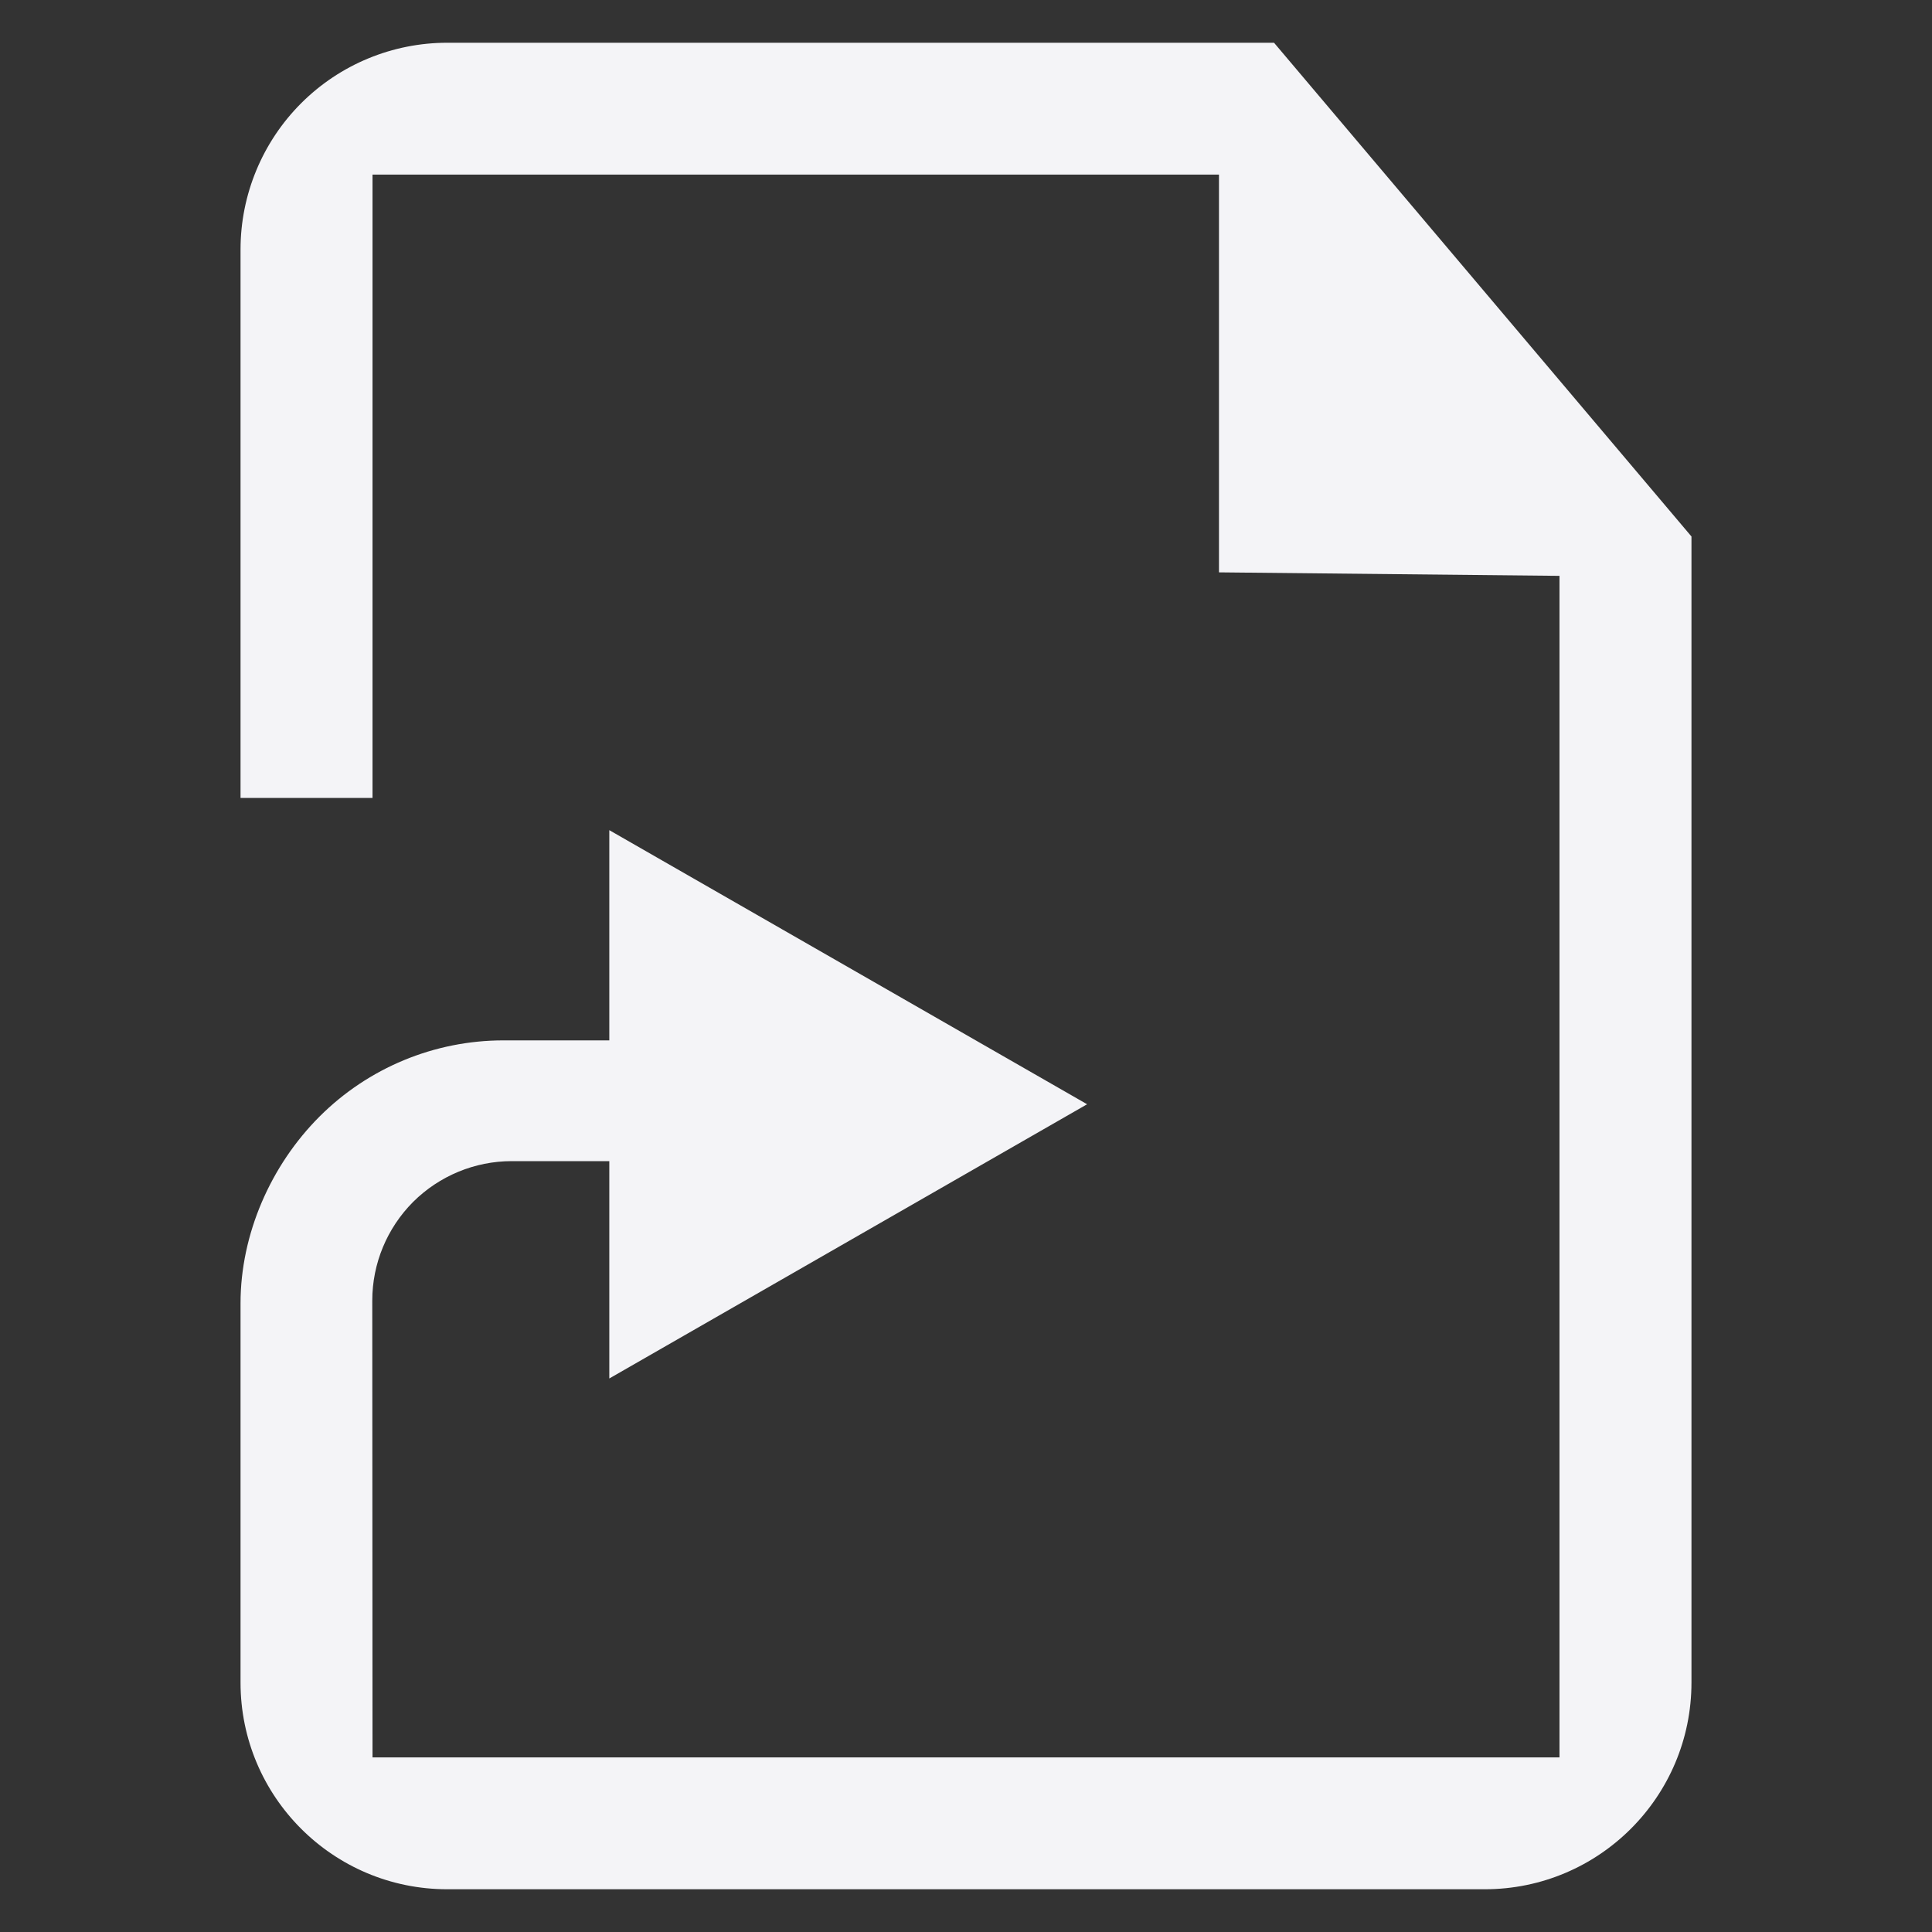 <svg xmlns="http://www.w3.org/2000/svg" style="fill-rule:evenodd;clip-rule:evenodd;stroke-linejoin:round;stroke-miterlimit:2" width="100%" height="100%" viewBox="0 0 16 16" xml:space="preserve">
 <rect x="0" y="0" width="16" height="16" fill="#333333" stroke="none"/>
 <defs>
  <style id="current-color-scheme" type="text/css">
   .ColorScheme-Text { color:#f4f4f7; } .ColorScheme-Highlight { color:#4285f4; } .ColorScheme-NeutralText { color:#ff9800; } .ColorScheme-PositiveText { color:#4caf50; } .ColorScheme-NegativeText { color:#f44336; }
  </style>
 </defs>
 <path style="fill:currentColor;" class="ColorScheme-Text" d="M5.046,9.616l-0.808,-0c-0.306,-0 -0.6,0.122 -0.817,0.338c-0.216,0.217 -0.338,0.51 -0.338,0.817l0.002,3.783l9.83,-0l0,-9.785l-2.82,-0.029l-0,-3.294l-7.01,0l-0,5.162l-1.093,-0l0,-4.542c0,-0.454 0.181,-0.89 0.502,-1.211c0.321,-0.321 0.756,-0.501 1.21,-0.501l6.847,-0l3.457,4.089c-0,-0 -0,6.354 -0,9.491c-0,0.946 -0.767,1.712 -1.712,1.712c-2.285,0 -6.307,0 -8.592,0c-0.945,0 -1.712,-0.766 -1.712,-1.712c0,0 0,-2.665 0,-3.141c0,-0.572 0.25,-1.142 0.654,-1.546c0.404,-0.404 0.952,-0.631 1.523,-0.631l0.877,-0l0,-1.741l3.957,2.27l-3.957,2.271l0,-1.8Z"/>
</svg>
